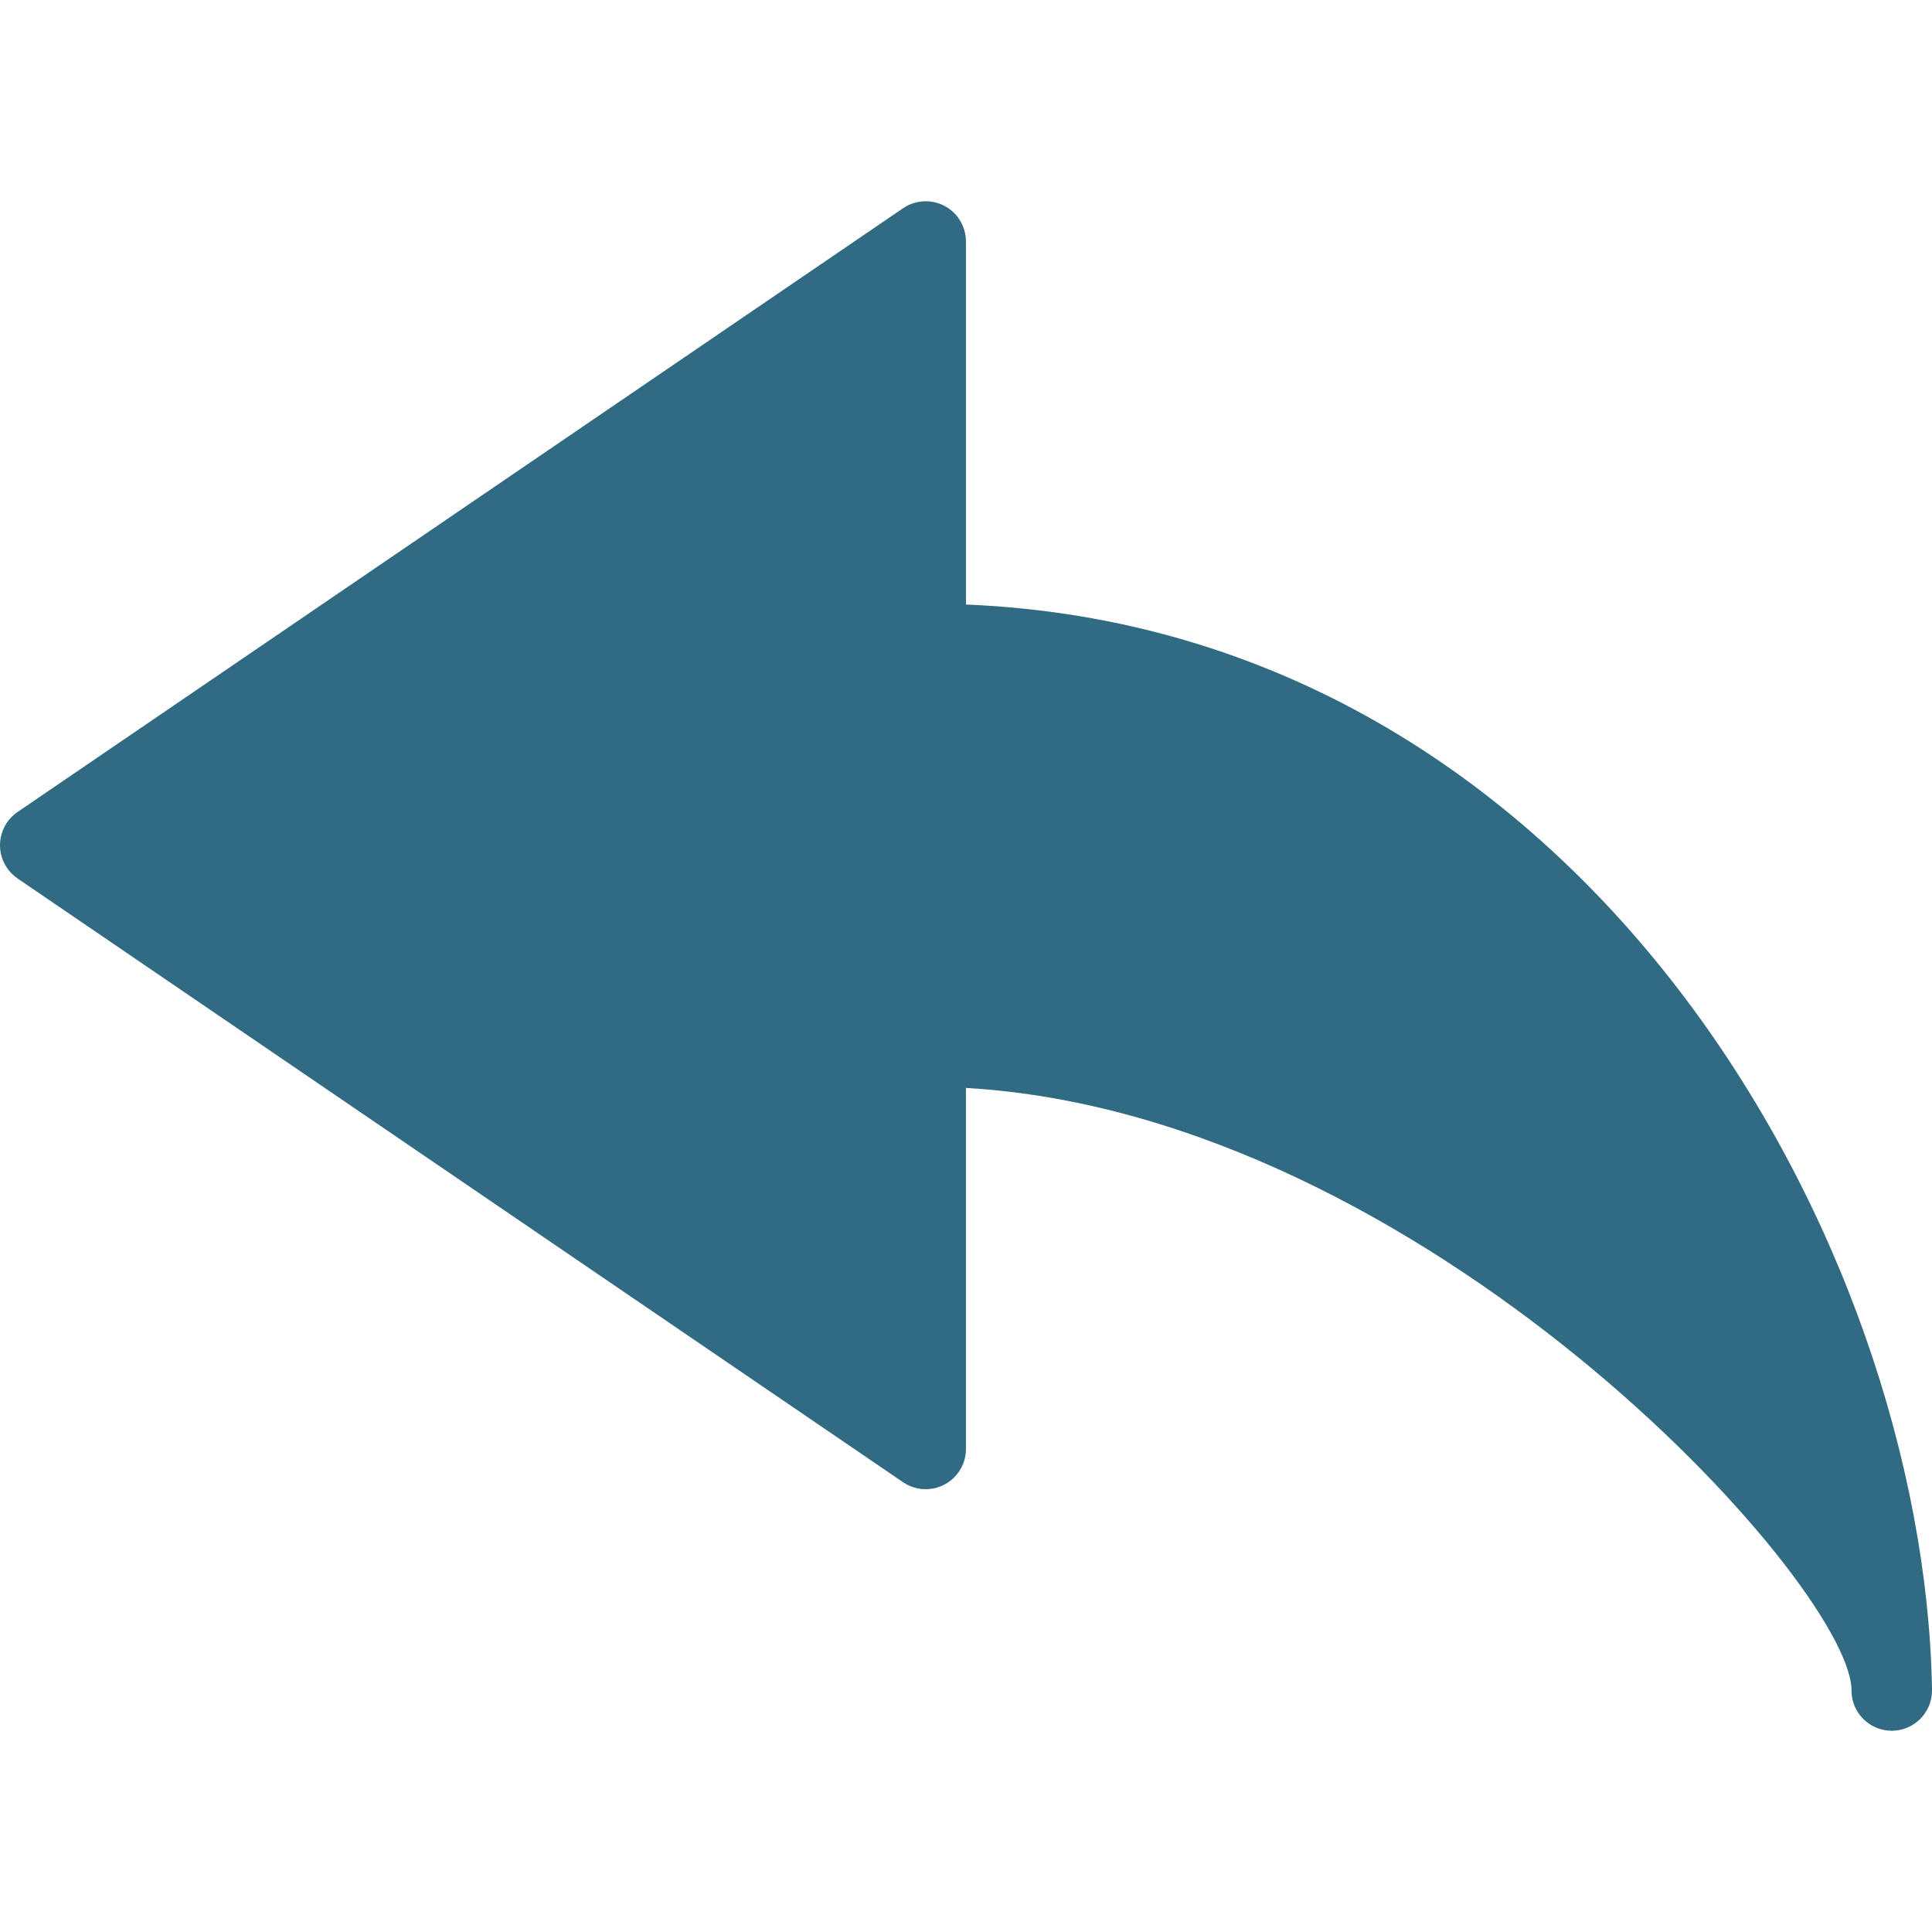 <?xml version="1.0"?>
<svg xmlns="http://www.w3.org/2000/svg" xmlns:xlink="http://www.w3.org/1999/xlink" xmlns:svgjs="http://svgjs.com/svgjs" version="1.1" width="512" height="512" x="0" y="0" viewBox="0 0 511.983 511.983" style="enable-background:new 0 0 512 512" xml:space="preserve"><g>
<path xmlns="http://www.w3.org/2000/svg" style="" d="M255.983,160.199V63.986c-0.007-5.891-4.788-10.661-10.679-10.655  c-2.134,0.002-4.218,0.645-5.983,1.844l-234.667,160c-4.866,3.321-6.119,9.957-2.798,14.823c0.75,1.099,1.699,2.048,2.798,2.798  l234.667,160c4.873,3.311,11.507,2.045,14.817-2.828c1.199-1.765,1.841-3.849,1.844-5.983v-95.68  c121.323,6.997,233.472,130.581,234.667,159.232v0.619c0.093,5.824,4.842,10.497,10.667,10.496l0,0  c5.891,0,10.667-4.776,10.667-10.667v-0.533C509.85,329.33,420.037,166.983,255.983,160.199z" fill="#316b83" data-original="#2196f3"/>
<g xmlns="http://www.w3.org/2000/svg">
</g>
<g xmlns="http://www.w3.org/2000/svg">
</g>
<g xmlns="http://www.w3.org/2000/svg">
</g>
<g xmlns="http://www.w3.org/2000/svg">
</g>
<g xmlns="http://www.w3.org/2000/svg">
</g>
<g xmlns="http://www.w3.org/2000/svg">
</g>
<g xmlns="http://www.w3.org/2000/svg">
</g>
<g xmlns="http://www.w3.org/2000/svg">
</g>
<g xmlns="http://www.w3.org/2000/svg">
</g>
<g xmlns="http://www.w3.org/2000/svg">
</g>
<g xmlns="http://www.w3.org/2000/svg">
</g>
<g xmlns="http://www.w3.org/2000/svg">
</g>
<g xmlns="http://www.w3.org/2000/svg">
</g>
<g xmlns="http://www.w3.org/2000/svg">
</g>
<g xmlns="http://www.w3.org/2000/svg">
</g>
</g></svg>
